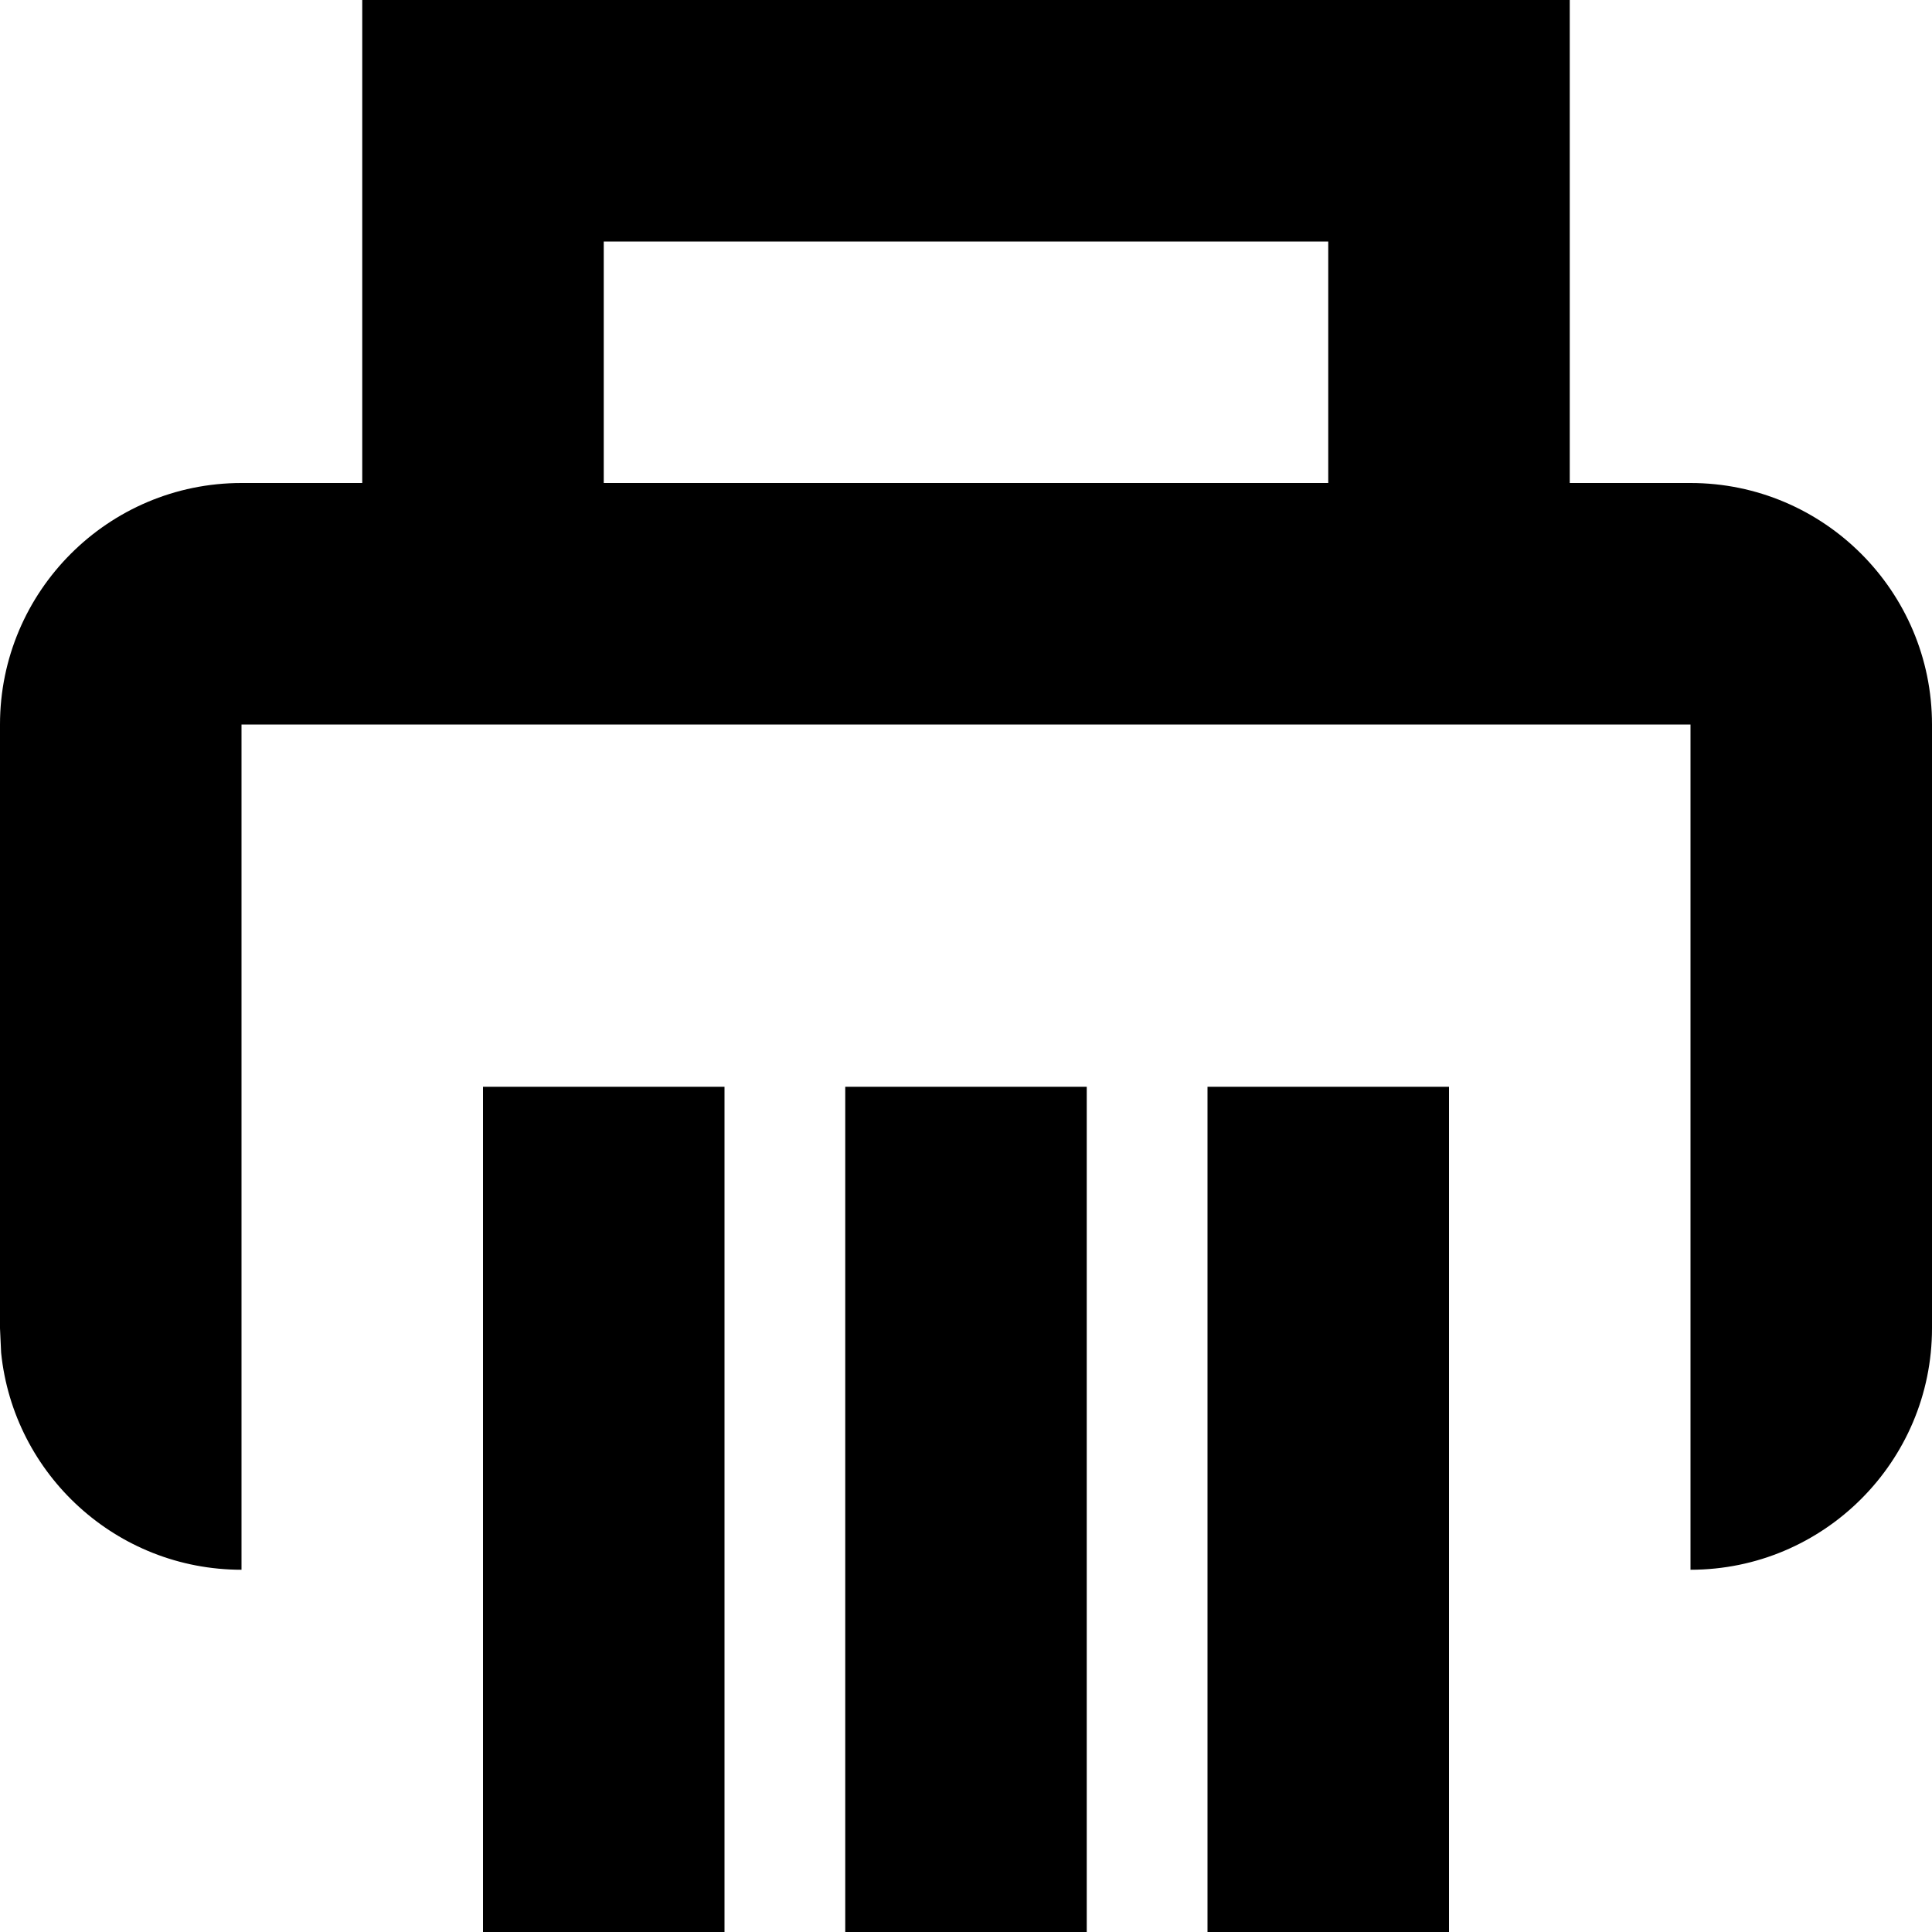 <svg xmlns="http://www.w3.org/2000/svg" viewBox="0 0 512 512"><!--! Font Awesome Pro 7.1.0 by @fontawesome - https://fontawesome.com License - https://fontawesome.com/license (Commercial License) Copyright 2025 Fonticons, Inc. --><path fill="currentColor" d="M192 512l-64 0 0-224 64 0 0 224zm96 0l-64 0 0-224 64 0 0 224zm96 0l-64 0 0-224 64 0 0 224zm32-384l32 0c35.3 0 64 28.7 64 64l0 160c0 35.3-28.7 64-64 64l0-224-384 0 0 224C30.9 416 3.6 390.8 .3 358.5L0 352 0 192c0-35.3 28.7-64 64-64l32 0 0-128 320 0 0 128zm-256 0l192 0 0-64-192 0 0 64z"/></svg>